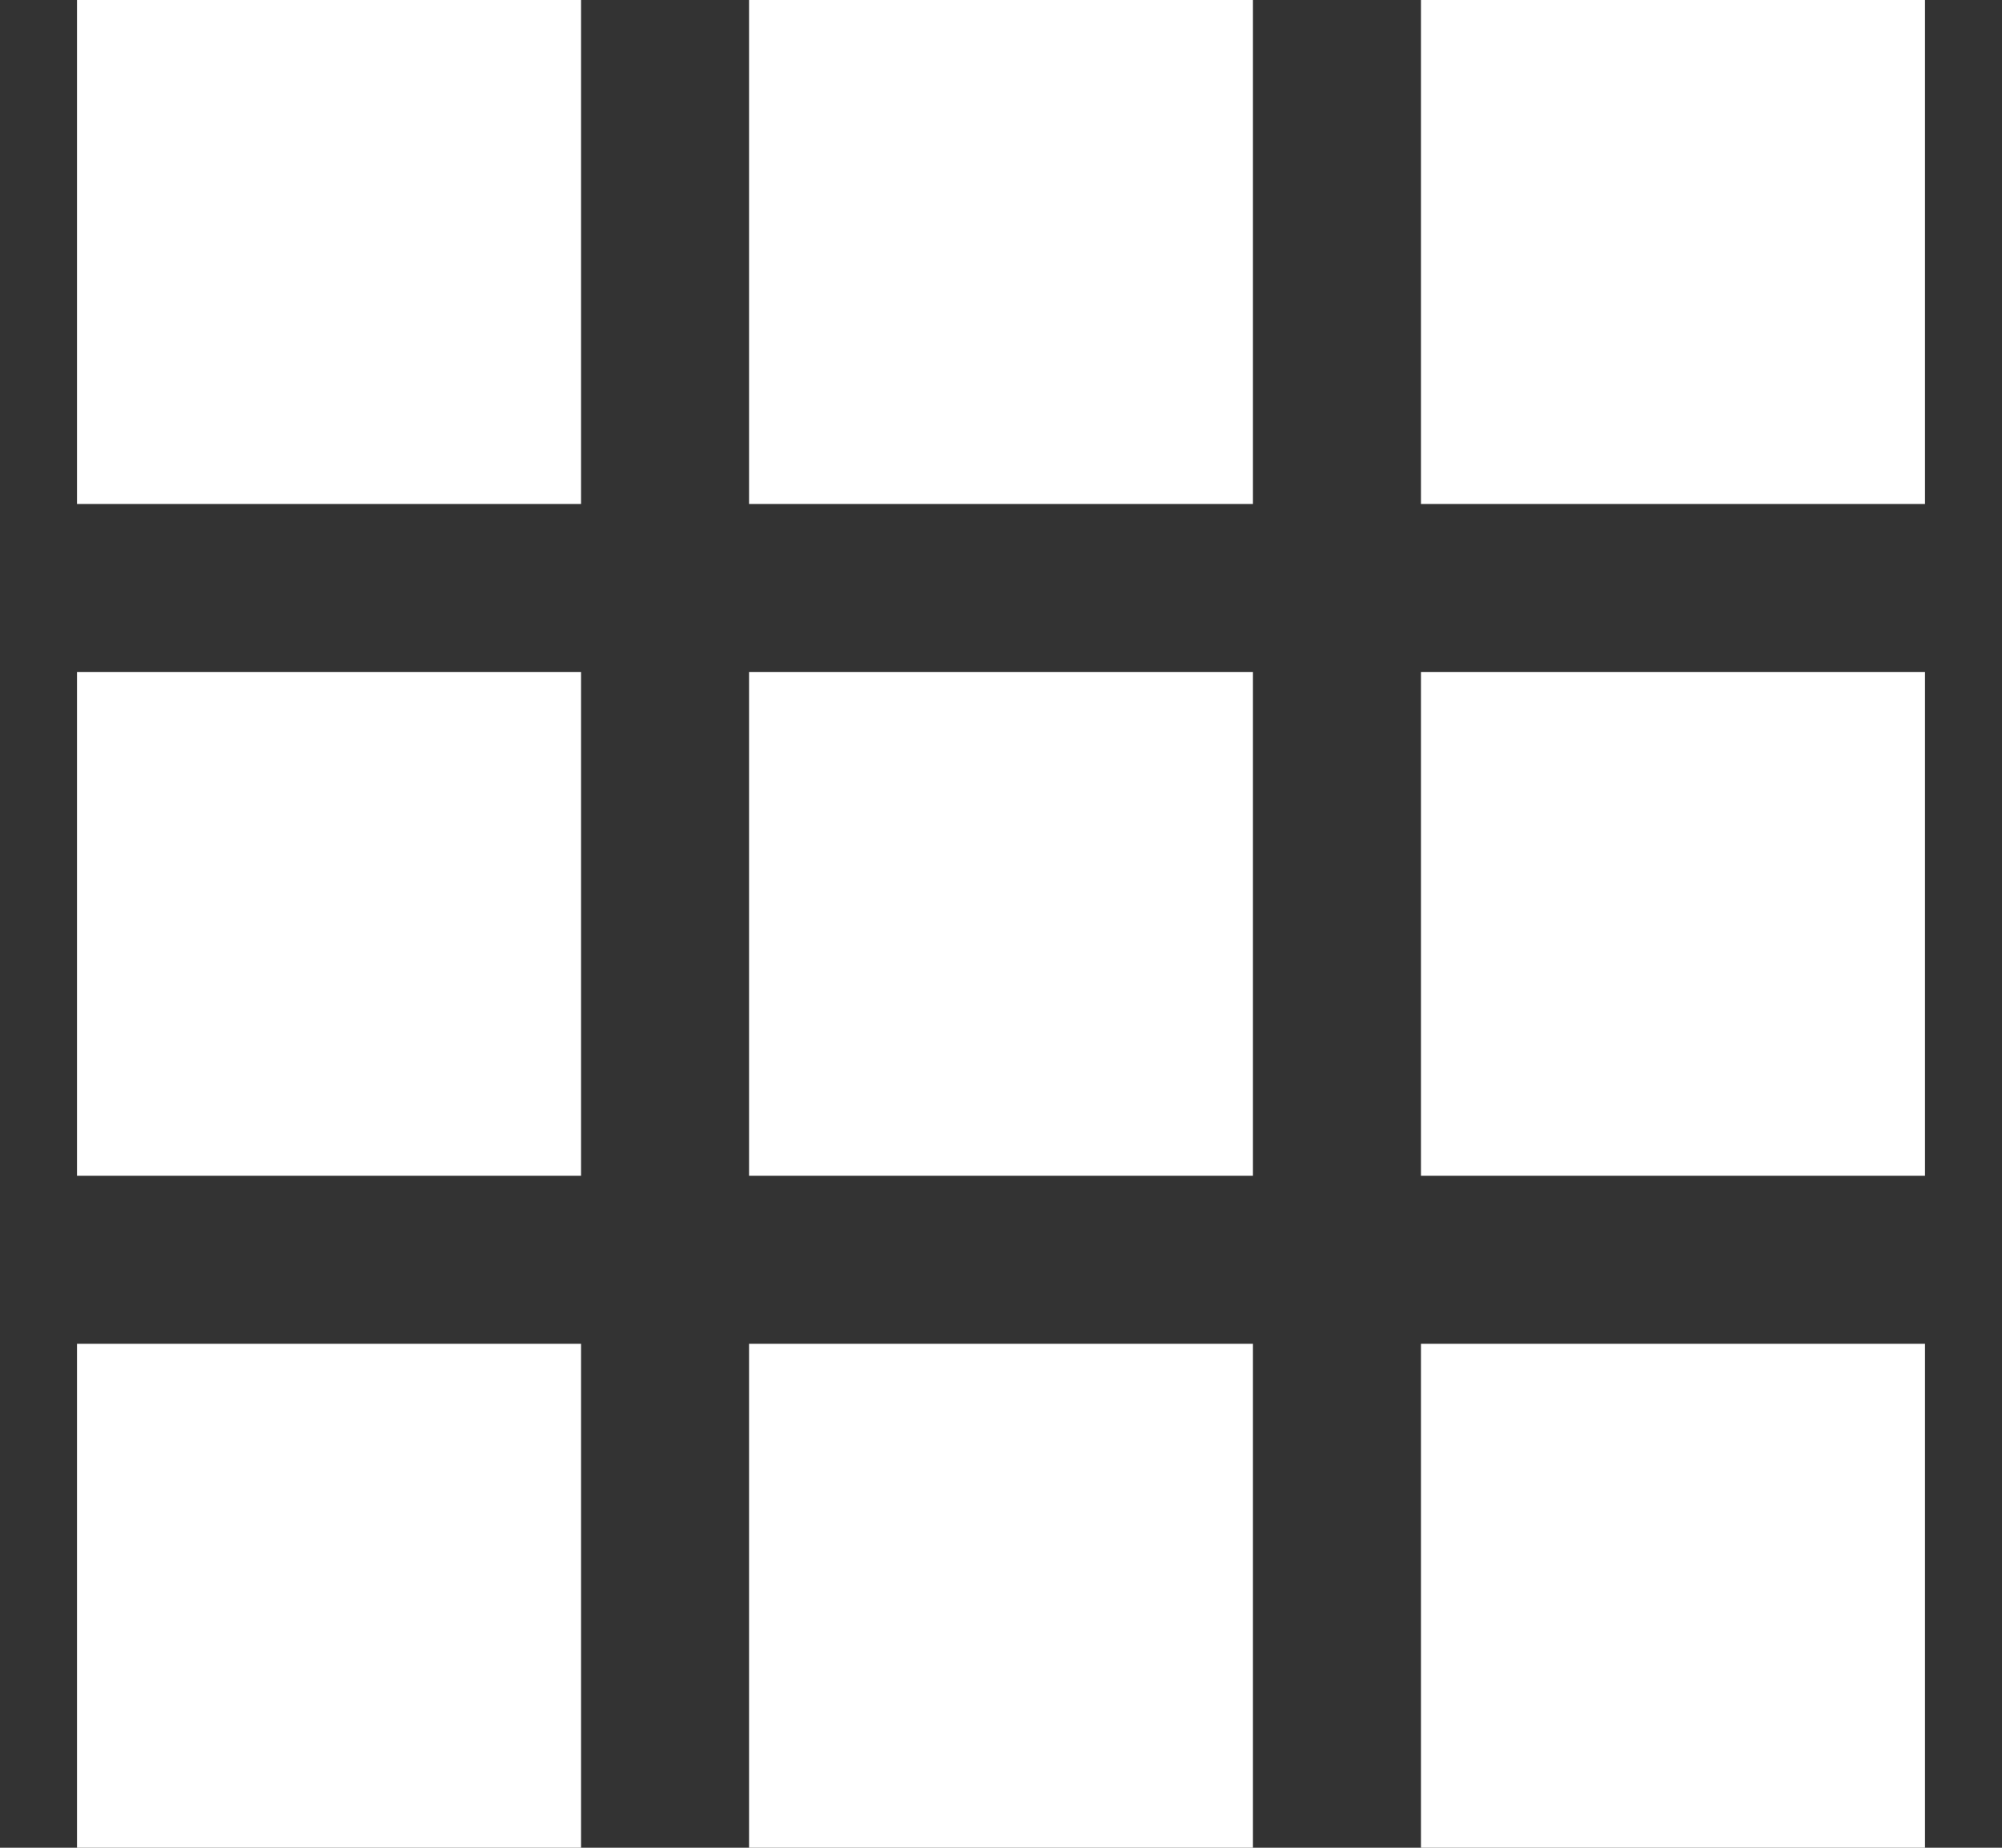 <?xml version="1.0" encoding="UTF-8"?>
<svg width="13px" height="12px" viewBox="0 0 13 12" version="1.1" xmlns="http://www.w3.org/2000/svg" xmlns:xlink="http://www.w3.org/1999/xlink">
    <rect x="0" y="0" width="13" height="12" fill="#333333" stroke="none"/>
    <!-- Generator: Sketch 62 (91390) - https://sketch.com -->
    <title>List icon</title>
    <desc>Created with Sketch.</desc>
    <g id="List-icon" stroke="none" stroke-width="1" fill="none" fill-rule="evenodd">
        <g fill="#FFFFFF">
            <polygon id="Fill-1" points="0.5 3.273 3.773 3.273 3.773 0 0.5 0"></polygon>
            <polygon id="Fill-2" points="4.864 3.273 8.136 3.273 8.136 -1.2390089e-13 4.864 -1.2390089e-13"></polygon>
            <polygon id="Fill-3" points="9.227 3.273 12.5 3.273 12.5 -1.2390089e-13 9.227 -1.2390089e-13"></polygon>
            <polygon id="Fill-4" points="0.5 7.636 3.773 7.636 3.773 4.364 0.5 4.364"></polygon>
            <polygon id="Fill-5" points="4.864 7.636 8.136 7.636 8.136 4.364 4.864 4.364"></polygon>
            <polygon id="Fill-6" points="9.227 7.636 12.5 7.636 12.5 4.364 9.227 4.364"></polygon>
            <polygon id="Fill-7" points="0.5 12 3.773 12 3.773 8.727 0.5 8.727"></polygon>
            <polygon id="Fill-8" points="4.864 12 8.136 12 8.136 8.727 4.864 8.727"></polygon>
            <polygon id="Fill-9" points="9.227 12 12.5 12 12.5 8.727 9.227 8.727"></polygon>
        </g>
    </g>
</svg>